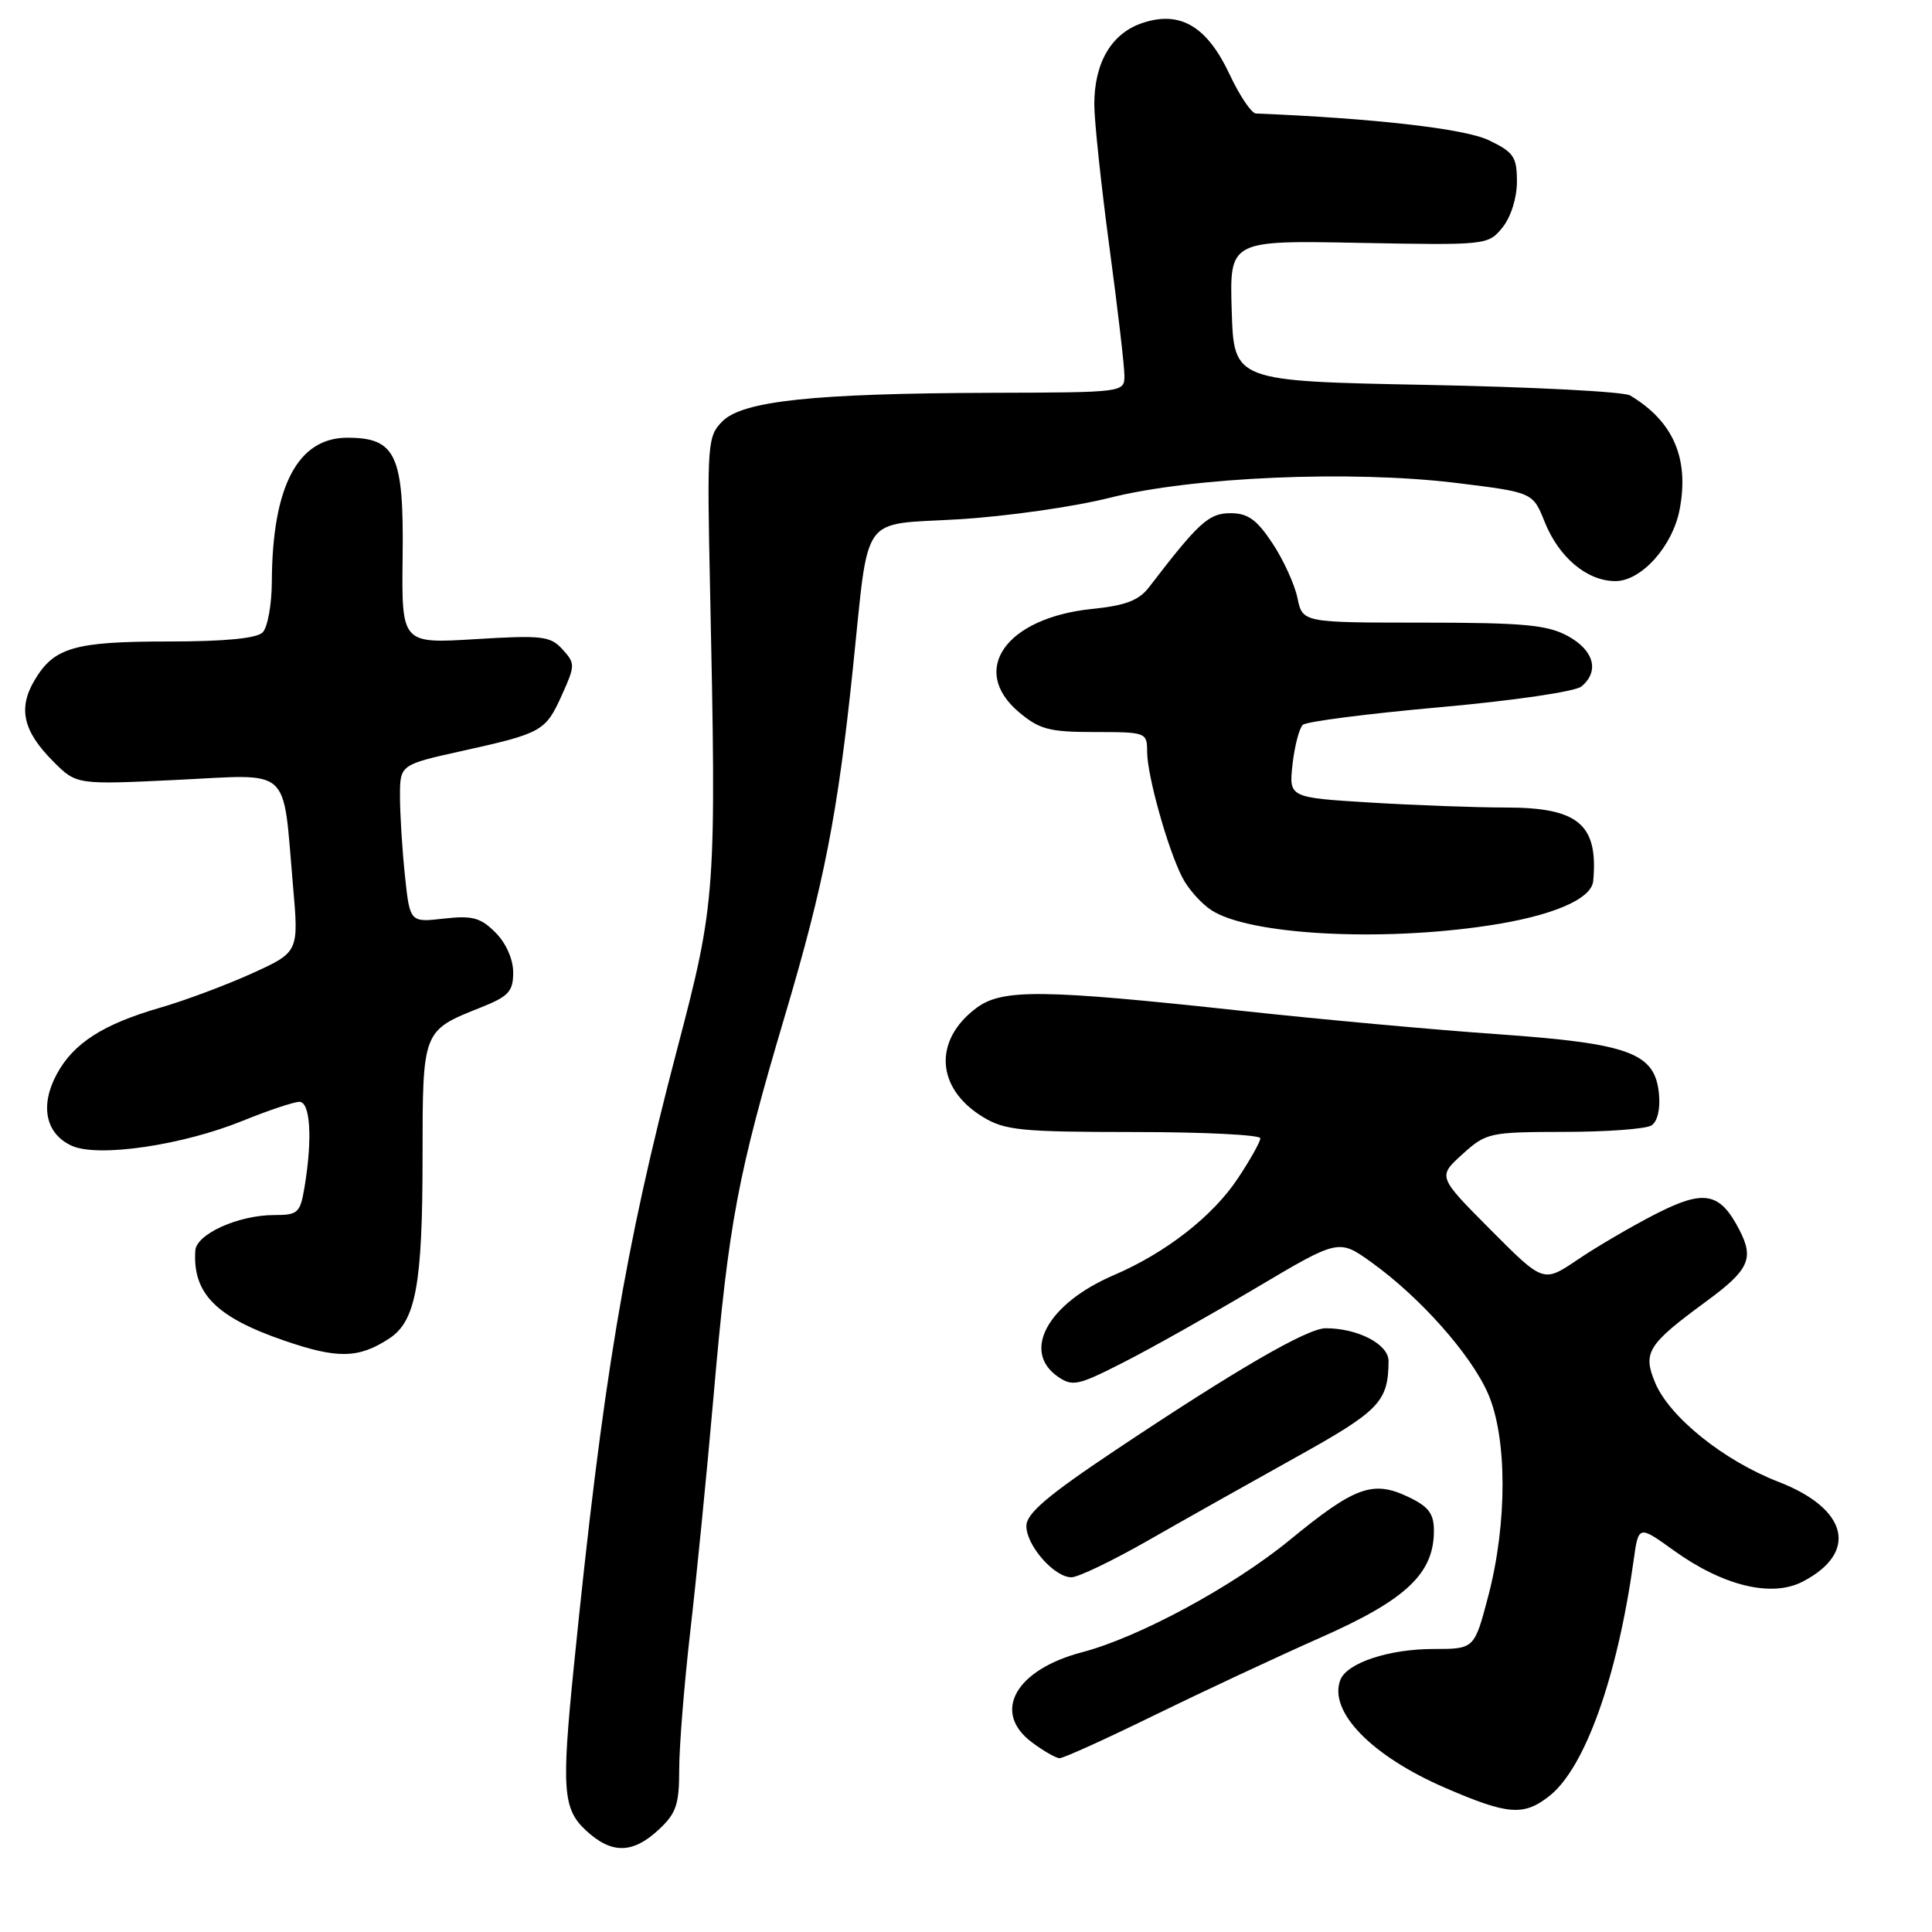 <?xml version="1.0" encoding="UTF-8" standalone="no"?>
<!DOCTYPE svg PUBLIC "-//W3C//DTD SVG 1.1//EN" "http://www.w3.org/Graphics/SVG/1.1/DTD/svg11.dtd" >
<svg xmlns="http://www.w3.org/2000/svg" xmlns:xlink="http://www.w3.org/1999/xlink" version="1.1" viewBox="0 0 256 256">
 <g >
 <path fill="currentColor"
d=" M 87.26 242.46 C 89.61 240.28 90.00 239.13 90.00 234.42 C 90.00 231.39 90.66 223.20 91.46 216.21 C 92.27 209.22 93.66 195.18 94.55 185.00 C 96.56 161.92 97.73 155.72 104.03 134.50 C 109.20 117.10 111.01 107.81 113.02 88.50 C 115.20 67.67 113.82 69.60 127.01 68.81 C 133.33 68.43 142.32 67.15 147.00 65.97 C 157.98 63.19 179.02 62.29 192.95 63.99 C 203.11 65.24 203.11 65.24 204.67 69.14 C 206.56 73.87 210.30 77.00 214.05 77.00 C 217.50 77.00 221.65 72.36 222.57 67.47 C 223.84 60.71 221.71 55.82 216.00 52.40 C 215.18 51.90 203.03 51.27 189.00 51.00 C 163.50 50.50 163.50 50.50 163.21 41.18 C 162.92 31.85 162.92 31.85 180.05 32.18 C 197.02 32.50 197.19 32.48 199.09 30.14 C 200.20 28.76 201.00 26.23 201.00 24.07 C 201.00 20.78 200.59 20.17 197.25 18.57 C 194.07 17.05 182.00 15.67 166.42 15.04 C 165.83 15.02 164.27 12.71 162.96 9.92 C 159.96 3.50 156.41 1.38 151.42 3.03 C 147.30 4.39 145.00 8.26 145.00 13.84 C 145.00 16.01 145.90 24.47 146.99 32.64 C 148.09 40.81 148.99 48.51 148.99 49.75 C 149.00 52.00 148.98 52.00 131.25 52.05 C 107.83 52.13 98.43 53.12 95.73 55.82 C 93.75 57.80 93.68 58.72 94.08 77.69 C 94.94 118.32 94.86 119.48 89.73 139.00 C 82.77 165.51 79.87 182.83 76.04 220.79 C 74.39 237.14 74.58 239.70 77.65 242.55 C 81.02 245.68 83.82 245.65 87.26 242.46 Z  M 205.30 237.98 C 210.01 234.27 214.31 222.25 216.46 206.79 C 217.11 202.08 217.11 202.08 221.82 205.47 C 228.34 210.15 234.75 211.70 238.85 209.58 C 246.29 205.73 244.89 199.92 235.66 196.35 C 228.42 193.55 221.22 187.77 219.32 183.23 C 217.64 179.20 218.29 178.16 226.13 172.41 C 231.75 168.28 232.45 166.77 230.48 162.97 C 227.88 157.94 225.80 157.56 219.27 160.92 C 216.10 162.55 211.47 165.26 209.00 166.94 C 204.50 169.98 204.50 169.98 197.50 162.94 C 190.50 155.91 190.50 155.91 193.77 152.95 C 196.93 150.09 197.34 150.00 207.27 149.98 C 212.89 149.98 218.10 149.59 218.82 149.13 C 219.62 148.63 220.02 146.95 219.82 144.94 C 219.30 139.51 215.95 138.27 198.49 137.04 C 190.25 136.47 175.05 135.08 164.72 133.96 C 138.09 131.07 132.80 131.01 129.38 133.56 C 123.64 137.85 124.02 144.21 130.23 148.00 C 133.15 149.78 135.28 149.99 150.25 150.00 C 159.46 150.00 167.00 150.37 167.00 150.83 C 167.00 151.28 165.67 153.67 164.03 156.13 C 160.71 161.15 154.48 166.01 147.57 168.97 C 138.86 172.71 135.35 179.03 140.14 182.39 C 142.11 183.76 142.81 183.61 148.89 180.51 C 152.53 178.66 160.42 174.22 166.44 170.65 C 177.39 164.15 177.39 164.15 181.76 167.29 C 188.16 171.89 194.86 179.42 197.15 184.61 C 199.72 190.43 199.75 201.80 197.20 211.50 C 195.36 218.50 195.36 218.50 189.93 218.50 C 184.03 218.50 178.46 220.35 177.60 222.60 C 176.00 226.78 181.73 232.68 191.50 236.90 C 199.82 240.50 201.89 240.66 205.30 237.98 Z  M 152.89 227.31 C 159.27 224.19 169.22 219.54 175.00 216.98 C 186.31 211.98 190.00 208.51 190.00 202.84 C 190.00 200.56 189.30 199.63 186.61 198.35 C 181.92 196.11 179.52 196.98 170.92 204.04 C 163.40 210.21 150.90 216.96 143.38 218.93 C 134.52 221.25 131.39 226.89 136.75 230.88 C 138.26 232.01 139.90 232.95 140.39 232.97 C 140.88 232.99 146.50 230.44 152.89 227.31 Z  M 152.04 204.17 C 156.69 201.51 165.51 196.55 171.64 193.14 C 182.82 186.93 183.95 185.75 183.99 180.35 C 184.00 178.12 179.93 176.00 175.66 176.00 C 173.23 176.00 163.81 181.46 147.75 192.19 C 138.78 198.18 136.00 200.55 136.00 202.21 C 136.00 204.79 139.69 209.00 141.97 209.00 C 142.86 209.00 147.39 206.82 152.04 204.17 Z  M 51.59 177.35 C 55.09 175.05 55.99 170.19 55.99 153.40 C 56.00 136.46 55.95 136.58 63.75 133.48 C 67.40 132.02 68.00 131.37 68.00 128.85 C 68.00 127.10 67.05 124.96 65.65 123.56 C 63.68 121.59 62.59 121.29 58.81 121.72 C 54.31 122.23 54.31 122.23 53.65 115.97 C 53.29 112.52 53.00 107.82 53.00 105.52 C 53.00 101.33 53.00 101.33 61.25 99.50 C 71.85 97.15 72.29 96.90 74.47 92.06 C 76.22 88.17 76.23 87.91 74.54 86.05 C 72.94 84.28 71.86 84.15 62.99 84.69 C 53.21 85.29 53.21 85.29 53.35 73.76 C 53.52 60.28 52.46 58.00 46.02 58.00 C 39.46 58.00 36.08 64.44 36.02 77.05 C 36.01 80.10 35.46 83.14 34.80 83.80 C 34.01 84.59 29.77 85.00 22.35 85.00 C 9.86 85.00 7.15 85.78 4.57 90.15 C 2.36 93.88 3.07 96.91 7.07 100.91 C 10.13 103.98 10.13 103.98 23.45 103.34 C 38.83 102.60 37.42 101.32 38.82 117.33 C 39.60 126.16 39.60 126.16 33.35 129.00 C 29.91 130.55 24.49 132.58 21.30 133.50 C 13.65 135.71 9.74 138.22 7.52 142.33 C 5.26 146.52 6.04 150.24 9.51 151.82 C 12.98 153.40 24.15 151.77 32.19 148.50 C 35.57 147.13 38.94 146.00 39.67 146.00 C 41.12 146.00 41.42 150.83 40.36 157.25 C 39.78 160.73 39.49 161.00 36.34 161.00 C 31.61 161.00 26.03 163.51 25.88 165.70 C 25.51 171.38 28.61 174.53 37.67 177.64 C 44.73 180.07 47.52 180.02 51.59 177.35 Z  M 197.16 122.65 C 205.66 121.38 210.89 119.15 211.11 116.73 C 211.79 109.23 209.14 107.00 199.54 107.00 C 195.57 107.00 187.47 106.70 181.54 106.34 C 170.78 105.68 170.78 105.68 171.27 101.25 C 171.55 98.82 172.16 96.47 172.64 96.04 C 173.11 95.61 181.28 94.56 190.80 93.71 C 200.53 92.84 208.73 91.64 209.55 90.96 C 211.97 88.95 211.22 86.17 207.75 84.28 C 205.03 82.80 201.92 82.51 188.55 82.50 C 172.60 82.50 172.60 82.50 171.92 79.24 C 171.55 77.44 170.06 74.18 168.61 71.99 C 166.53 68.85 165.35 68.00 163.04 68.00 C 160.18 68.00 158.85 69.20 152.26 77.80 C 150.91 79.56 149.14 80.24 144.68 80.69 C 133.28 81.87 128.40 88.79 135.02 94.37 C 137.74 96.66 139.06 97.00 145.08 97.00 C 151.86 97.00 152.00 97.05 152.00 99.60 C 152.00 102.73 154.71 112.44 156.65 116.24 C 157.41 117.75 159.15 119.71 160.51 120.60 C 165.48 123.86 182.73 124.82 197.16 122.65 Z "/>
</g>
</svg>